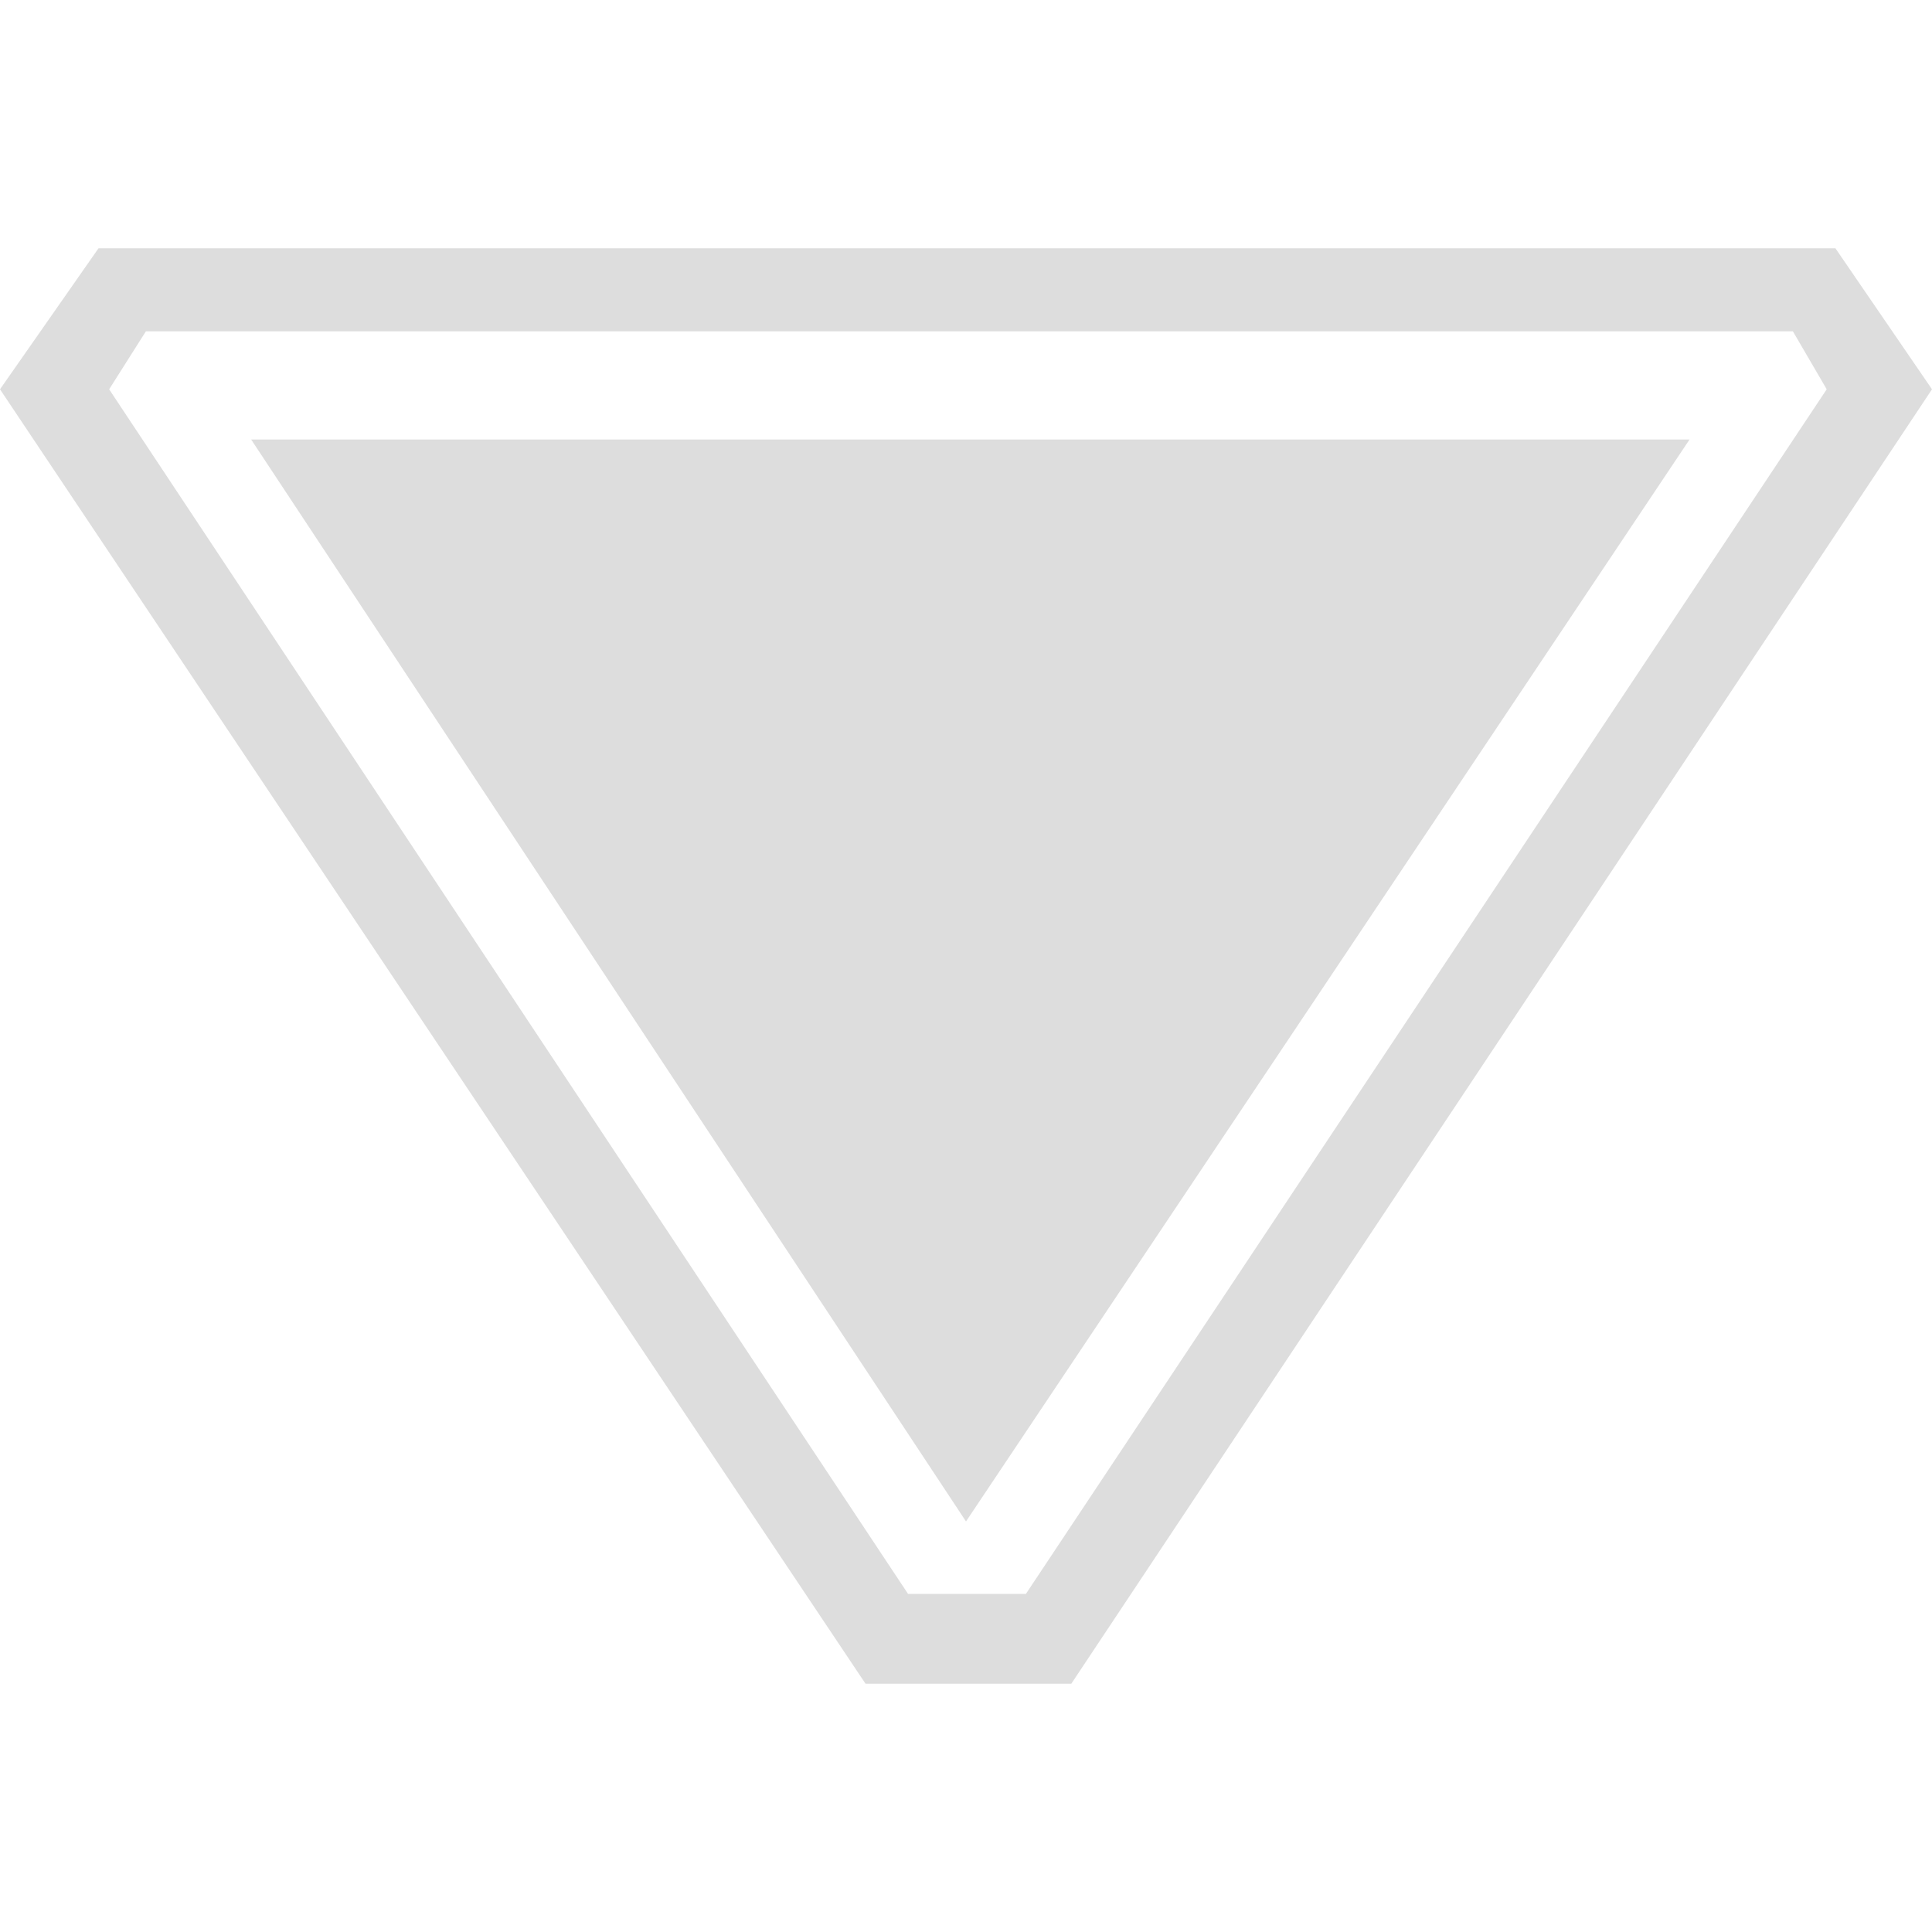 <?xml version="1.0" encoding="utf-8"?>
<svg
  xmlns="http://www.w3.org/2000/svg"
  xmlns:xlink="http://www.w3.org/1999/xlink"
  viewBox="0 0 100 100"
  width="100%"
  height="100%"
  >
  <path transform="translate(50, 50)" fill="#DDDDDD" d="M50 -29.85L5.45 37.15L-5.2 37.15L-50 -29.85L-44.9 -37.15L45 -37.15L50 -29.85M42.8 -32.85L-42.45 -32.85L-44.35 -29.85L-3 32.5L3.1 32.5L44.55 -29.85L42.8 -32.85M0 28.75L-37 -27.25L37.45 -27.25L0 28.75" />
</svg>
